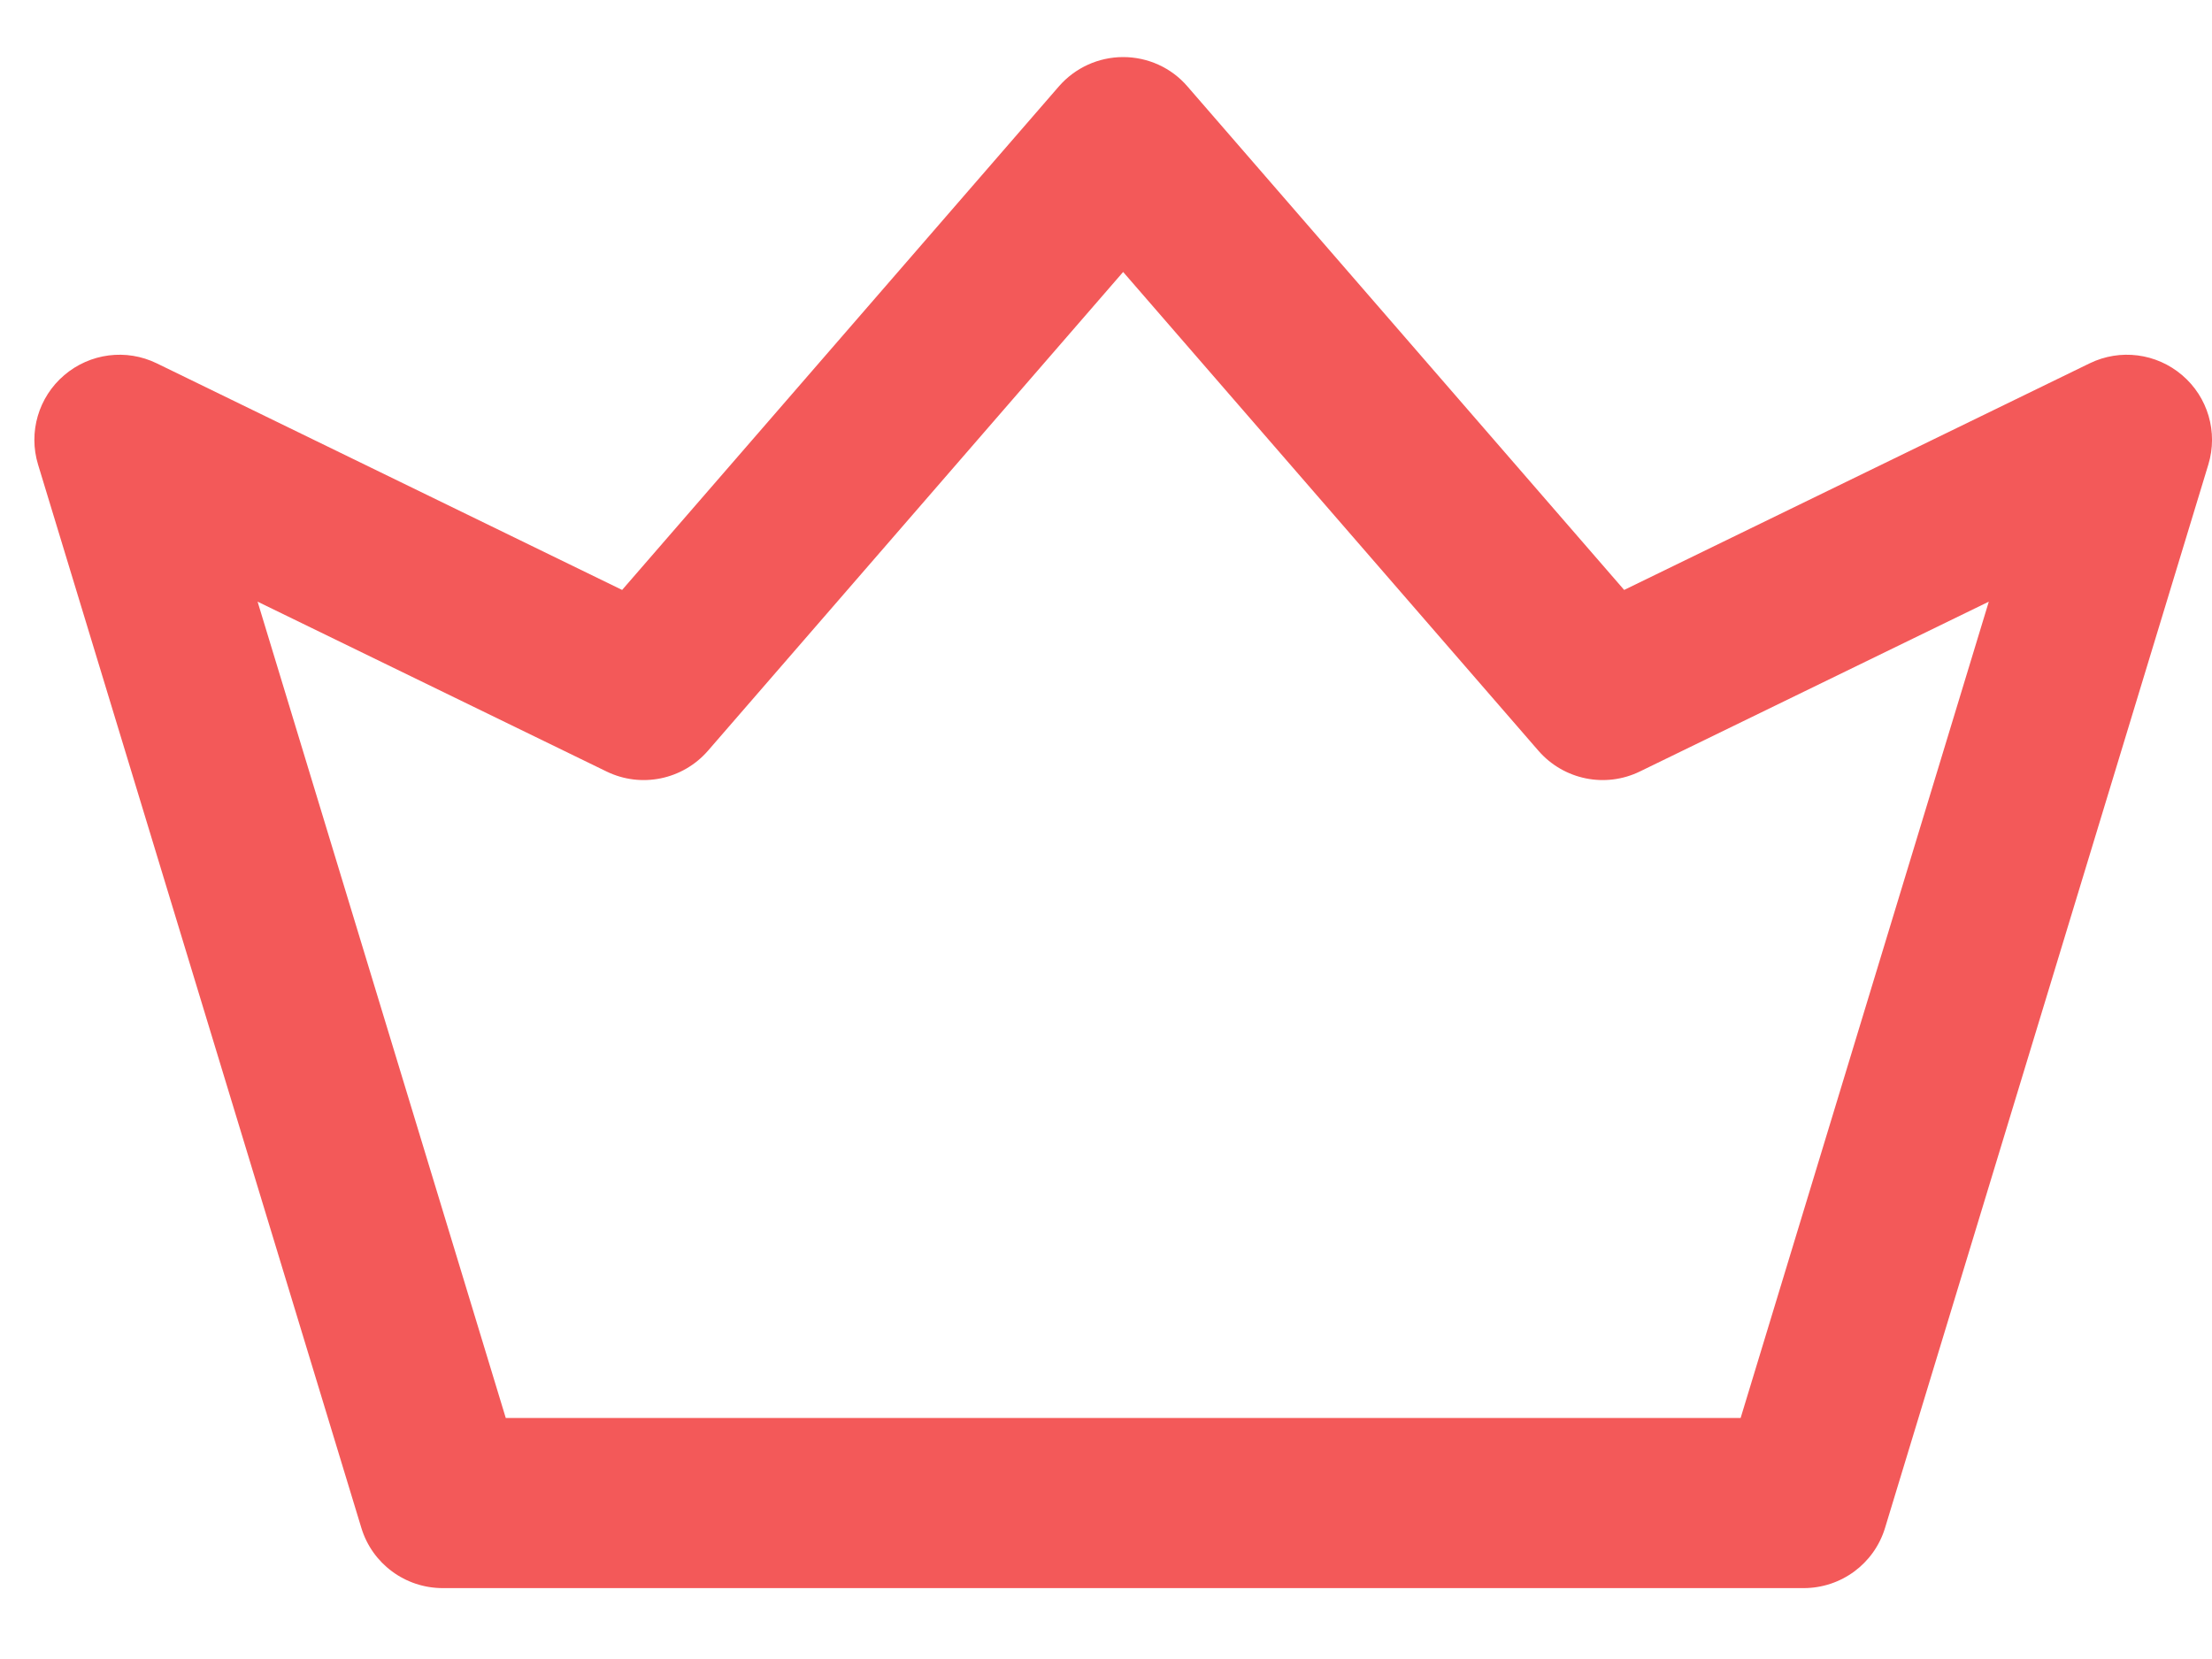 <svg width="20" height="15" viewBox="0 0 20 15" fill="none" xmlns="http://www.w3.org/2000/svg">
<path d="M19.73 3.392C19.497 3.193 19.169 3.151 18.894 3.285L14.685 5.334L10.736 0.781C10.591 0.612 10.378 0.516 10.155 0.516C9.933 0.516 9.721 0.612 9.574 0.781L5.625 5.334L1.417 3.285C1.142 3.151 0.814 3.193 0.581 3.392C0.348 3.59 0.255 3.908 0.344 4.2L3.267 13.814C3.365 14.138 3.664 14.359 4.003 14.359H16.308C16.647 14.359 16.946 14.138 17.044 13.814L19.967 4.2C20.056 3.908 19.963 3.59 19.73 3.392ZM15.738 12.821H4.573L2.329 5.44L5.483 6.975C5.796 7.128 6.172 7.051 6.401 6.788L10.155 2.459L13.91 6.788C14.139 7.051 14.515 7.128 14.828 6.975L17.982 5.44L15.738 12.821Z" fill="#F35959"/>
</svg>
